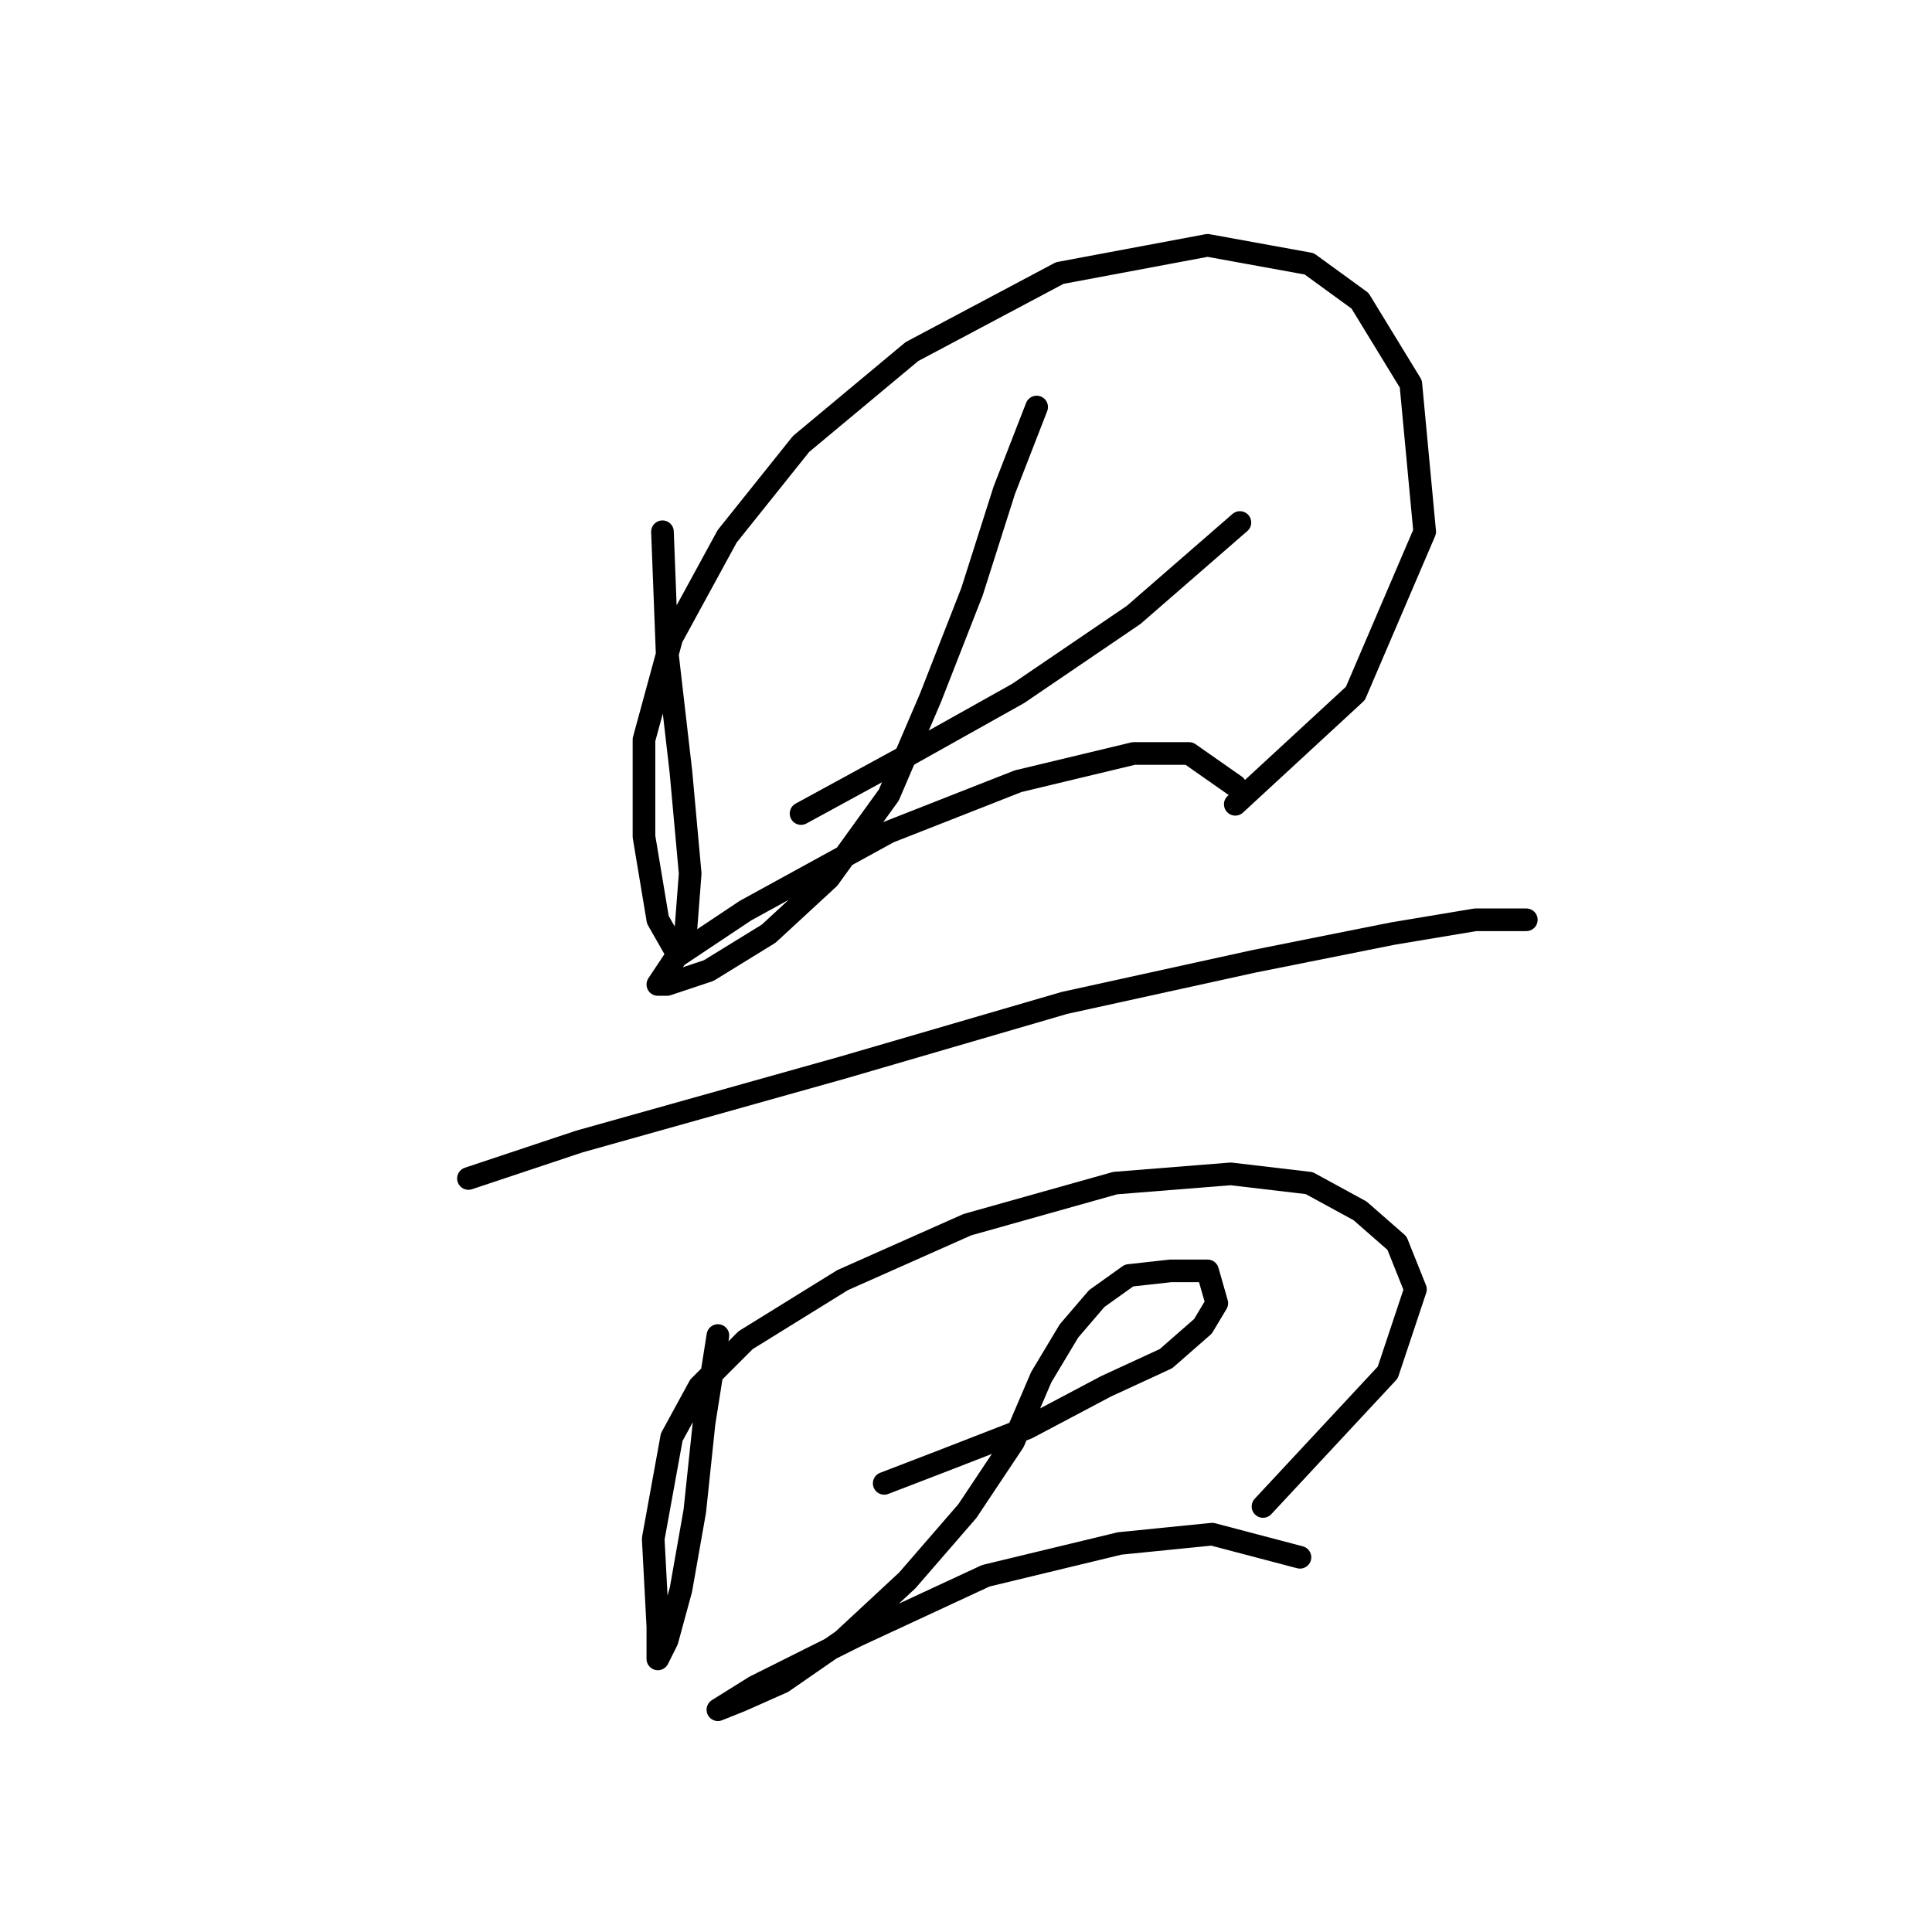 <?xml version="1.0" standalone="no"?>
    <svg width="256" height="256" xmlns="http://www.w3.org/2000/svg" version="1.1">
    <polyline stroke="black" stroke-width="3" stroke-linecap="round" fill="transparent" stroke-linejoin="round" points="87.78 70.459 88.392 86.374 90.228 102.289 91.452 115.755 90.84 123.713 89.616 126.161 87.168 121.876 85.331 110.858 85.331 98.004 89.004 84.537 96.349 71.071 106.143 58.829 120.834 46.586 140.421 36.18 160.009 32.508 173.475 34.956 180.209 39.853 186.942 50.871 188.778 70.459 179.597 91.883 163.682 106.573 163.682 106.573 " />
        <polyline stroke="black" stroke-width="3" stroke-linecap="round" fill="transparent" stroke-linejoin="round" points="106.143 107.798 119.61 100.452 134.912 91.883 150.215 81.477 164.294 69.235 164.294 69.235 " />
        <polyline stroke="black" stroke-width="3" stroke-linecap="round" fill="transparent" stroke-linejoin="round" points="137.361 53.932 133.076 64.95 128.791 78.416 123.282 92.495 117.773 105.349 109.816 116.367 101.858 123.713 93.901 128.61 88.392 130.446 87.168 130.446 89.616 126.773 98.798 120.652 117.773 110.246 134.912 103.513 150.215 99.84 157.561 99.84 163.682 104.125 163.682 104.125 " />
        <polyline stroke="black" stroke-width="3" stroke-linecap="round" fill="transparent" stroke-linejoin="round" points="62.071 156.155 76.762 151.258 111.652 141.464 141.034 132.894 166.13 127.385 184.494 123.713 195.512 121.876 200.408 121.876 202.245 121.876 202.245 121.876 " />
        <polyline stroke="black" stroke-width="3" stroke-linecap="round" fill="transparent" stroke-linejoin="round" points="95.125 176.966 93.289 188.597 92.064 200.227 90.228 210.633 88.392 217.366 87.168 219.814 87.168 215.53 86.555 203.899 89.004 190.433 92.677 183.7 98.798 177.579 111.652 169.621 128.179 162.276 147.767 156.767 163.07 155.543 173.475 156.767 180.209 160.439 185.106 164.724 187.554 170.845 183.881 181.863 167.354 199.615 167.354 199.615 " />
        <polyline stroke="black" stroke-width="3" stroke-linecap="round" fill="transparent" stroke-linejoin="round" points="117.161 196.554 125.119 193.494 136.137 189.209 146.543 183.7 154.5 180.027 159.397 175.742 161.233 172.682 160.009 168.397 155.112 168.397 149.603 169.009 145.318 172.07 141.646 176.354 137.973 182.475 134.3 191.045 128.179 200.227 120.222 209.408 111.652 217.366 103.695 222.875 98.186 225.323 95.125 226.548 95.125 226.548 100.022 223.487 113.488 216.754 130.628 208.796 148.379 204.512 160.621 203.287 172.251 206.348 172.251 206.348 " />
        </svg>